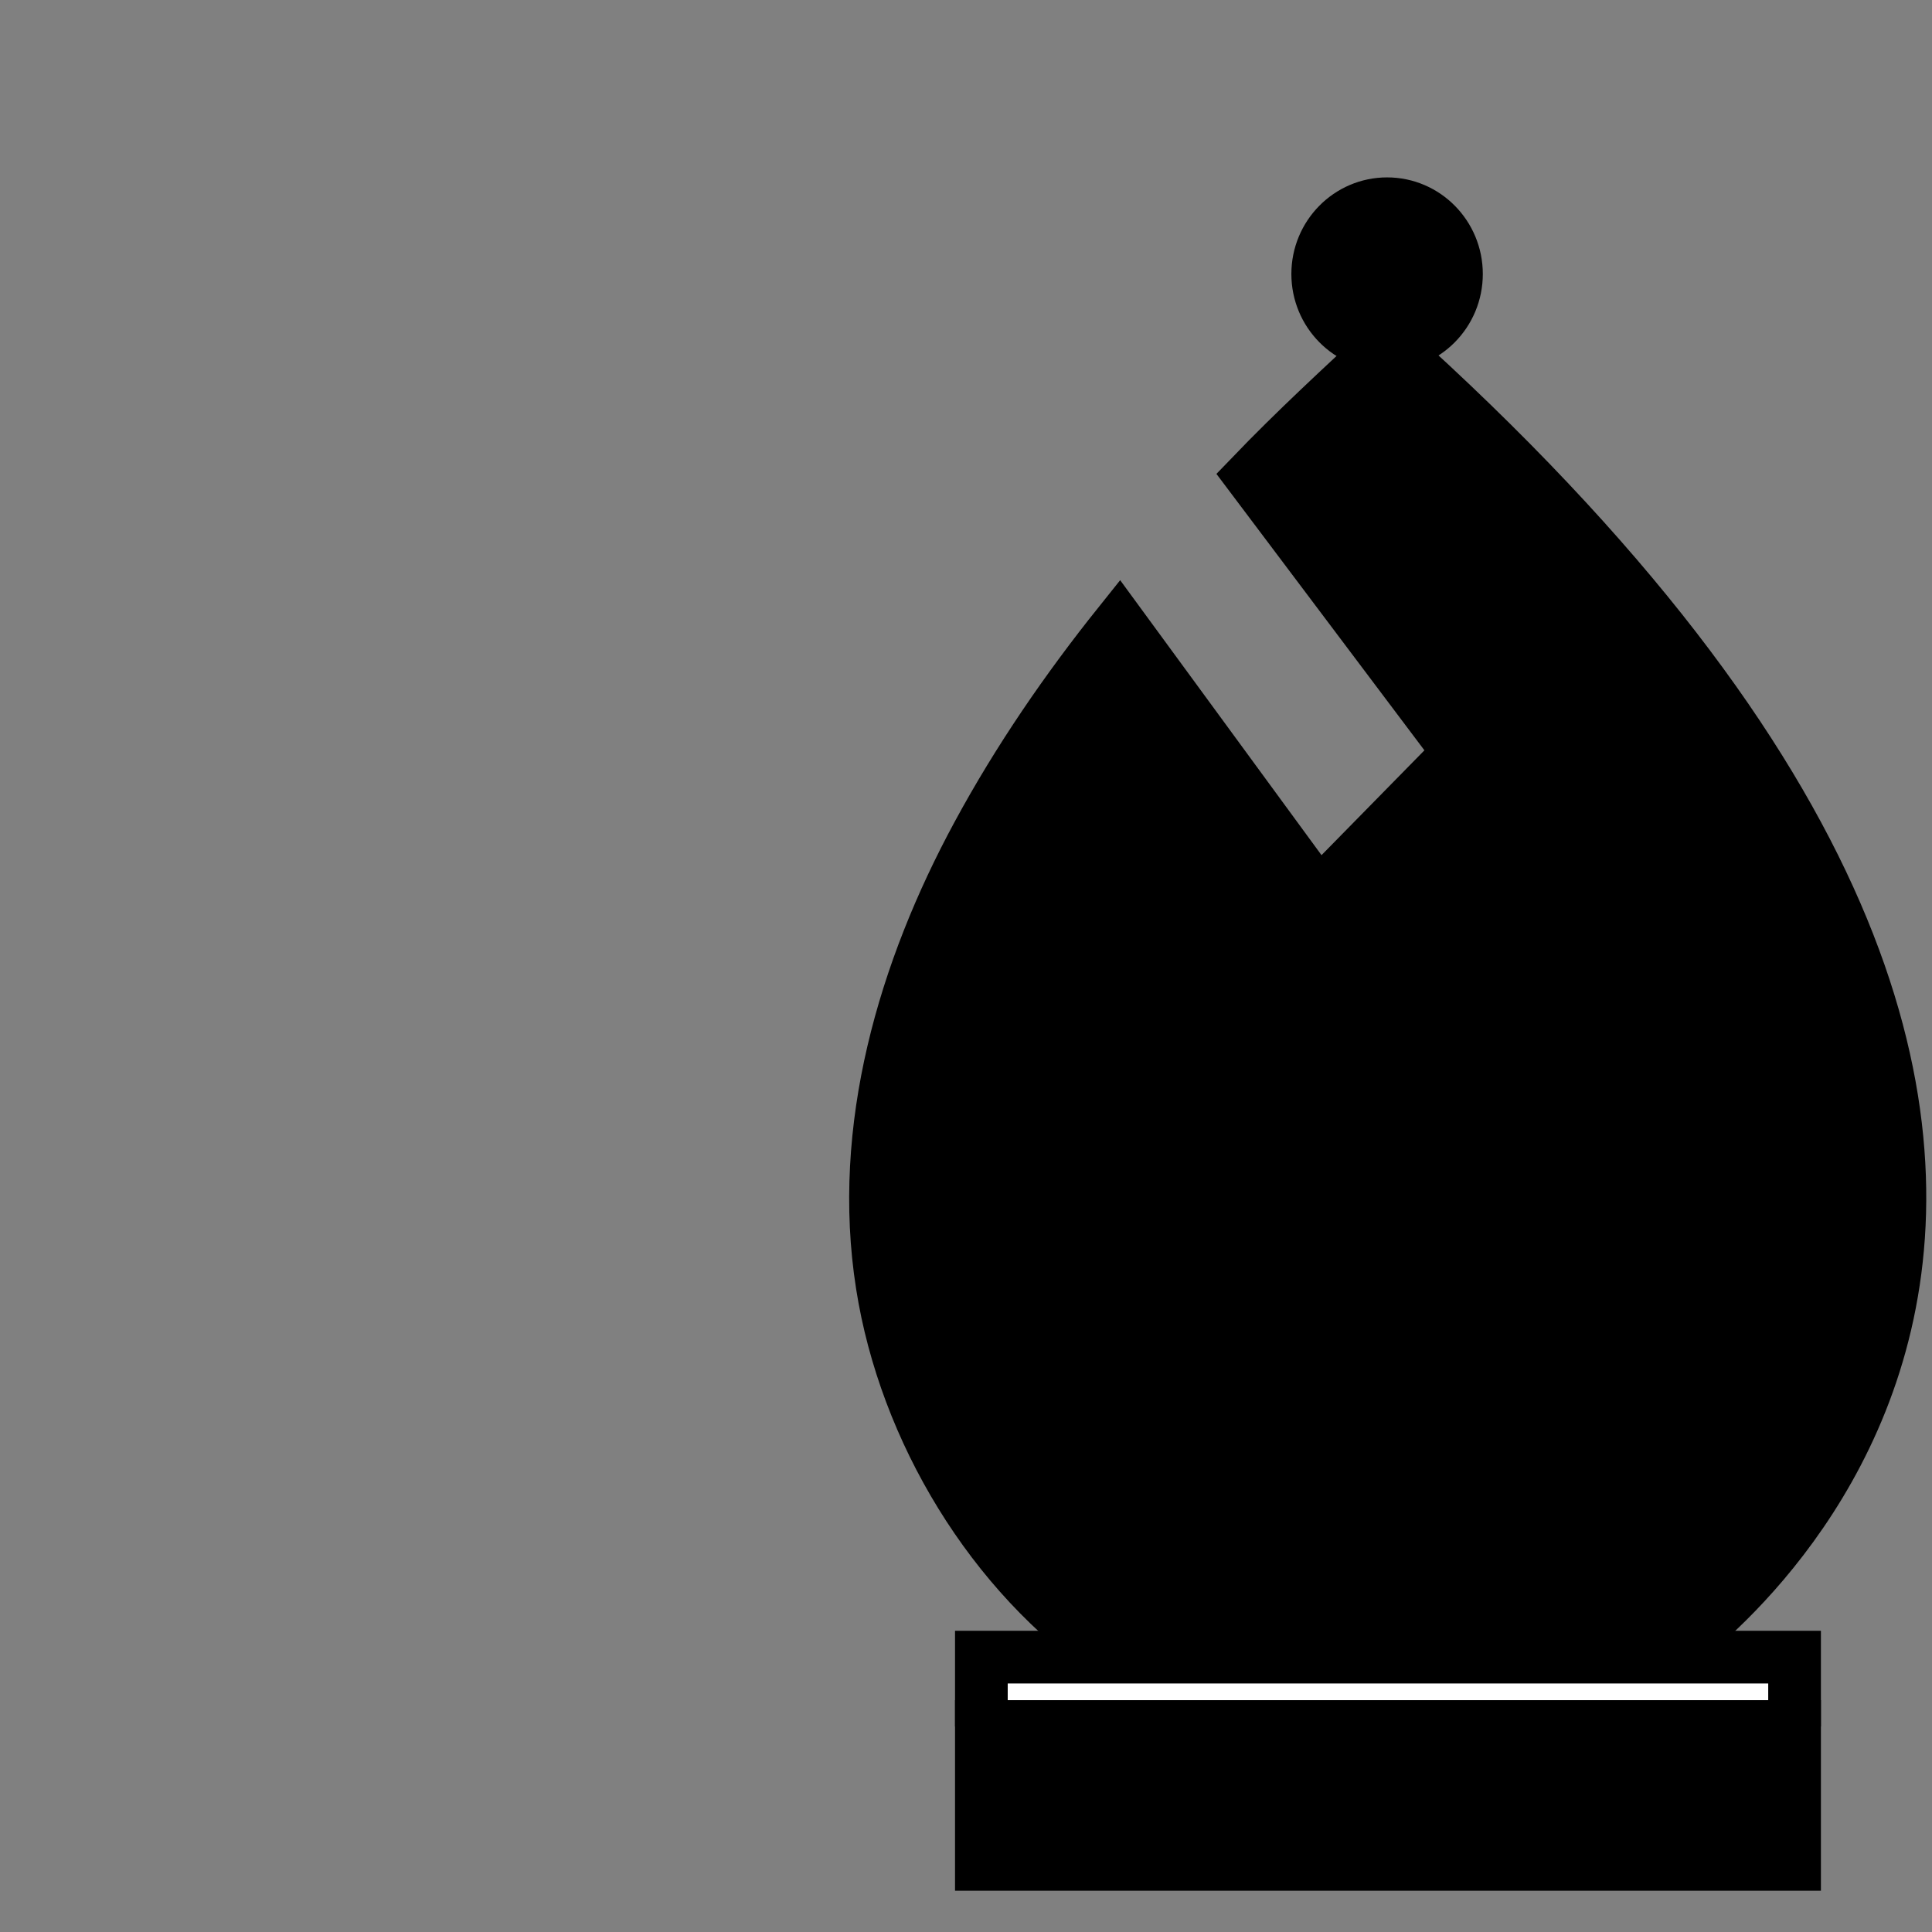 <svg xmlns="http://www.w3.org/2000/svg" width="45" height="45" viewBox="-48.35 -10 220 220" enable-background="new 0 0 123.3 195.6"><rect x="-48.35" y="-10" width="220" height="220" fill="#808080" stroke="none"/><switch><g><g transform="translate(48 10)"><path d="M30.4 168.7c-13.8-9.4-23.7-25.8-26.3-42.4C1.3 108.5 6.6 90.5 15 75c4.6-8.5 10.1-16.5 16.1-24l22.7 31 16-16.3-23.7-31.5c5-5.2 10.3-10.1 15.6-15h-.1c109.6 98.2 31.3 149.5 31.3 149.5"/><path fill="none" stroke="#000" stroke-width="6" stroke-miterlimit="10" d="M30.4 168.7c-13.8-9.4-23.7-25.8-26.3-42.4C1.3 108.5 6.6 90.5 15 75c4.6-8.5 10.1-16.5 16.1-24l22.7 31 16-16.3-23.7-31.5c5-5.2 10.3-10.1 15.6-15h-.1c109.6 98.2 31.3 149.5 31.3 149.5"/><path d="M69.5 11.2c0 4.4-3.5 8-7.9 8s-7.9-3.6-7.9-8 3.5-8 7.9-8 7.9 3.6 7.9 8"/><ellipse fill="none" stroke="#000" stroke-width="6" stroke-miterlimit="10" cx="61.6" cy="11.2" rx="7.9" ry="8"/><path fill="#fff" d="M15.4 176.6v-7.9H108v7.9"/><path fill="none" stroke="#000" stroke-width="6" stroke-miterlimit="10" d="M15.4 176.6v-7.9H108v7.9"/><path d="M61.7 176.6H15.4v15.7H108v-15.7H61.7"/><path fill="none" stroke="#000" stroke-width="6" stroke-miterlimit="10" d="M61.7 176.6H15.4v15.7H108v-15.7H61.7"/></g></g></switch></svg>
